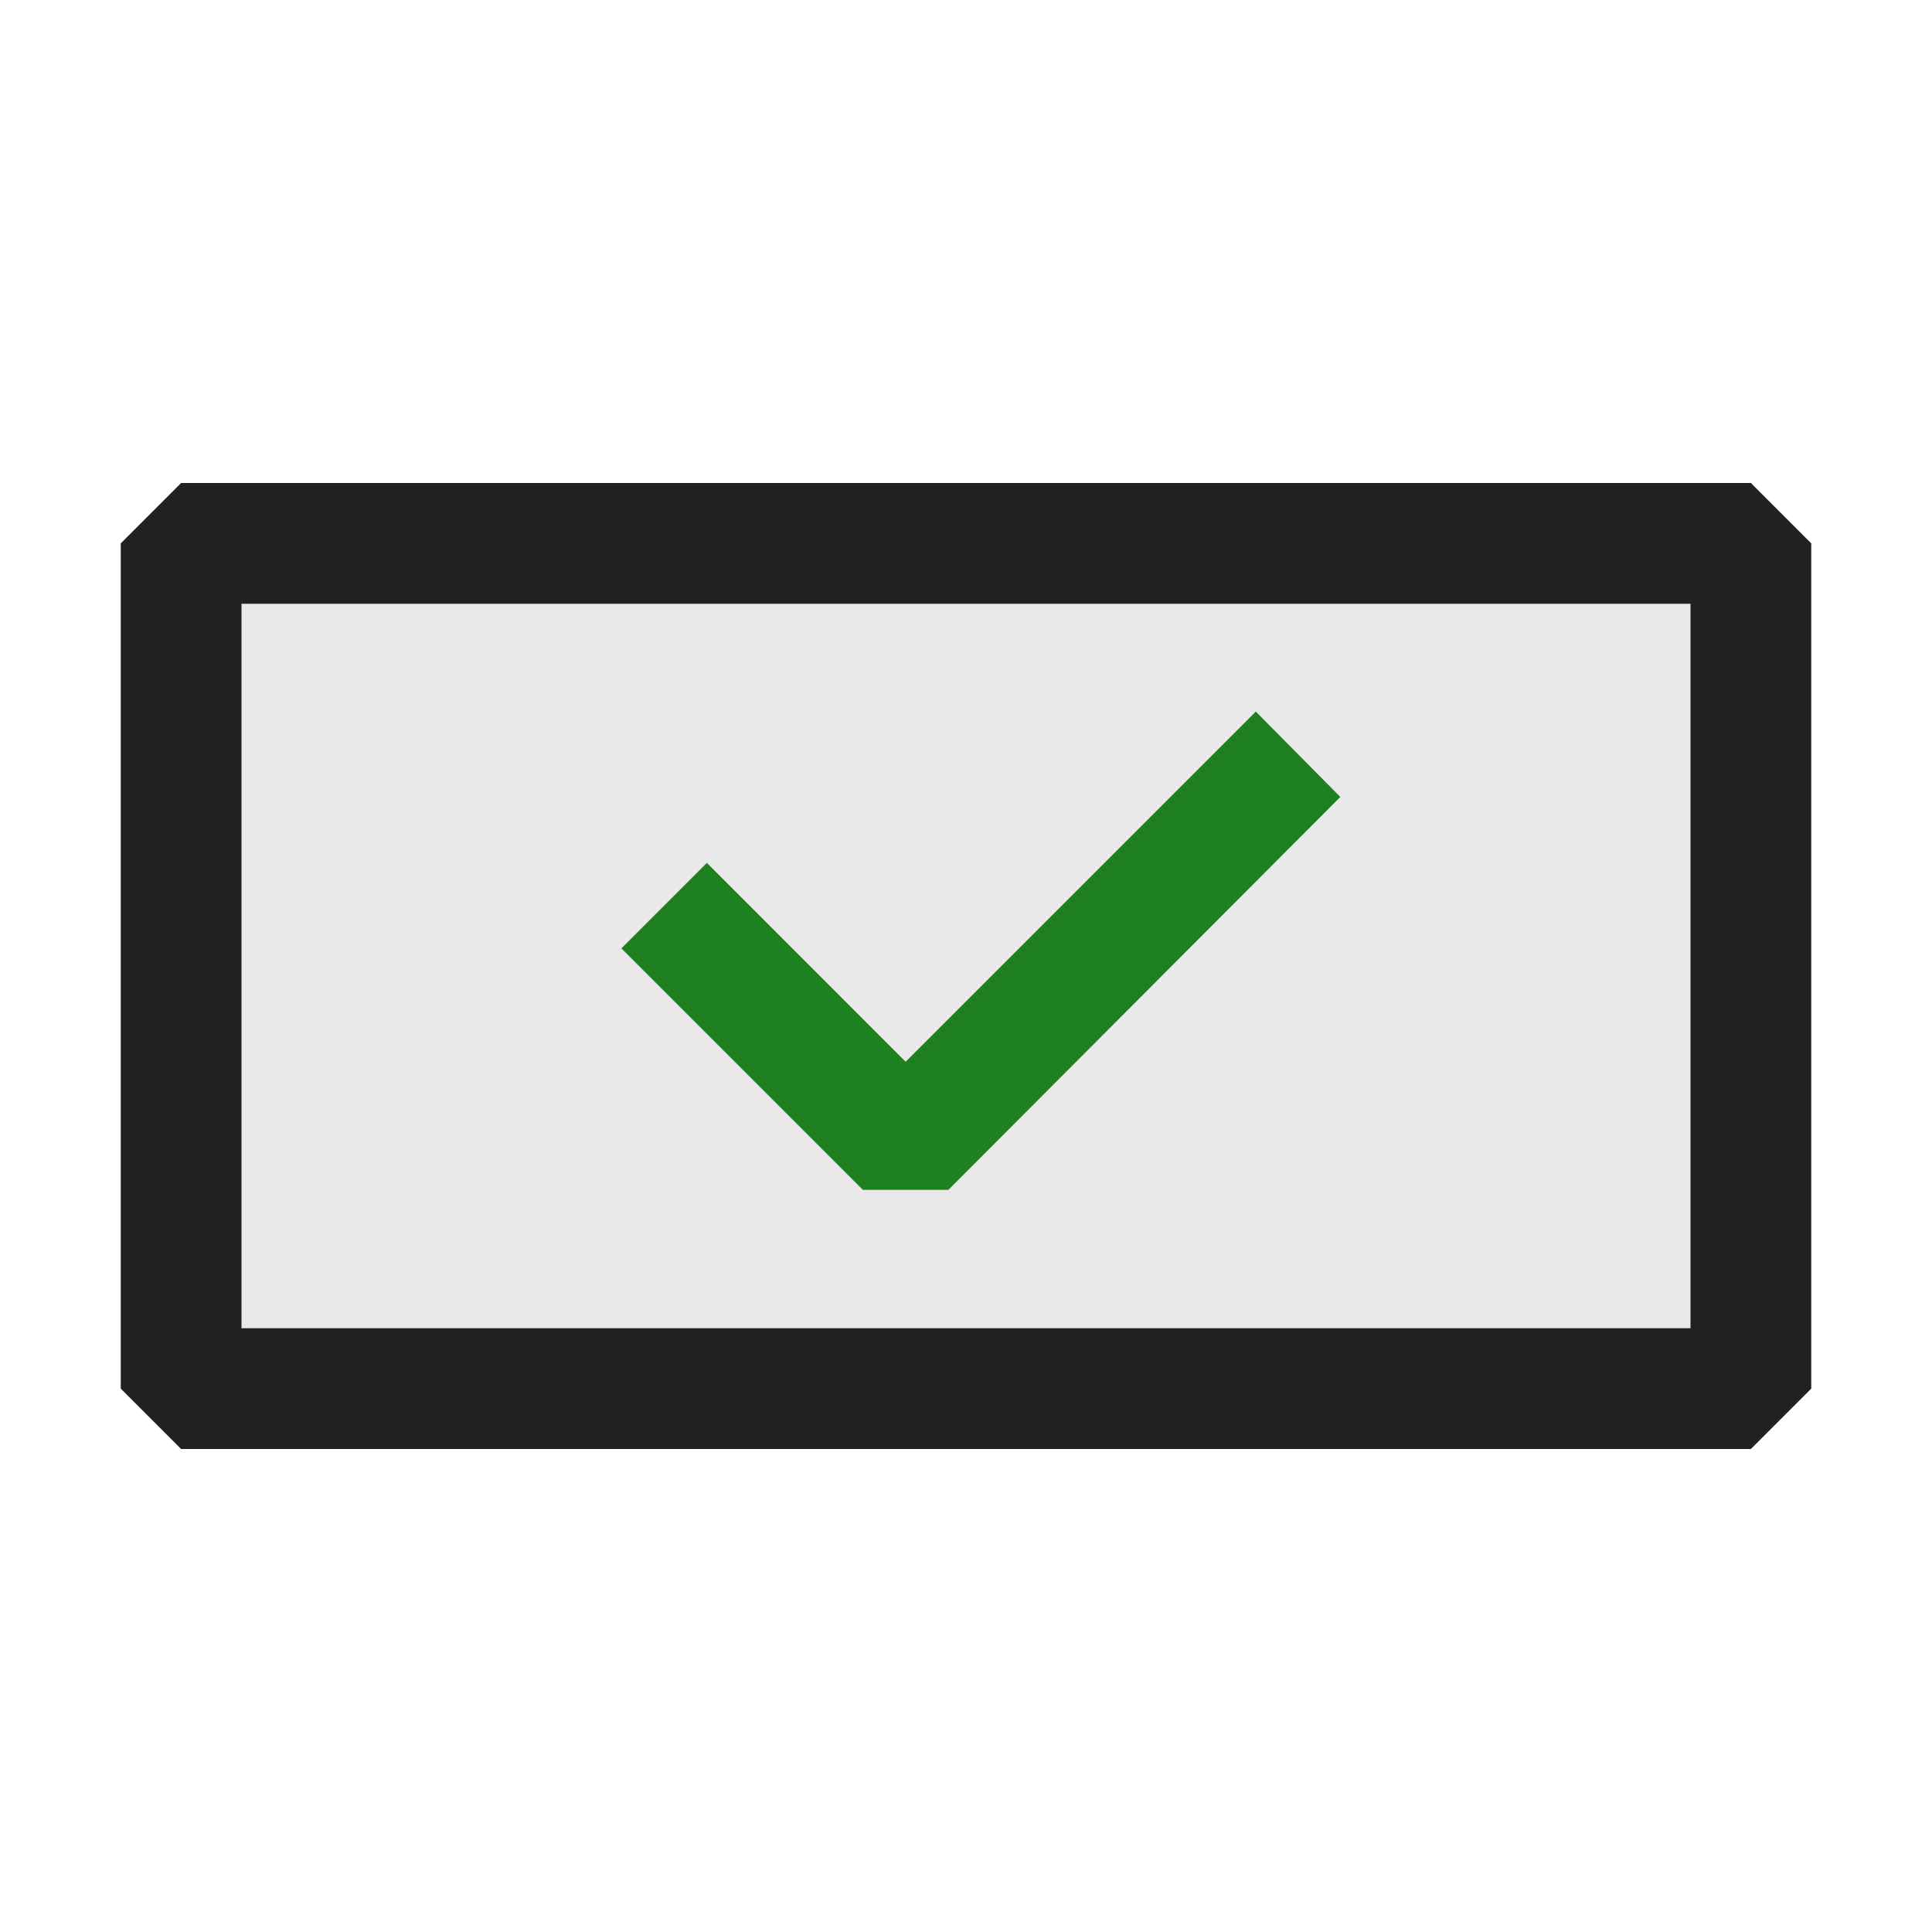 <svg xmlns="http://www.w3.org/2000/svg" viewBox="0 0 16 16">
  <defs>
    <style>.canvas{fill: none; opacity: 0;}.light-defaultgrey-10{fill: #212121; opacity: 0.1;}.light-green{fill: #1f801f; opacity: 1;}.light-defaultgrey{fill: #212121; opacity: 1;}</style>
  </defs>
  <title>IconLightConfirmButton</title>
  <g id="canvas" class="canvas">
    <path class="canvas" d="M16,16H0V0H16Z" />
  </g>
  <g id="level-1">
    <path class="light-defaultgrey-10" d="M14.5,11.5H1.5v-7h13Z" />
    <path class="light-green" d="M7.854,9.854H7.146l-2-2,.708-.708L7.5,8.793l2.9-2.9L11.1,6.6Z" />
    <path class="light-defaultgrey" d="M14.5,12H1.5L1,11.5v-7L1.5,4h13l.5.5v7ZM2,11H14V5H2Z" />
  </g>
</svg>
